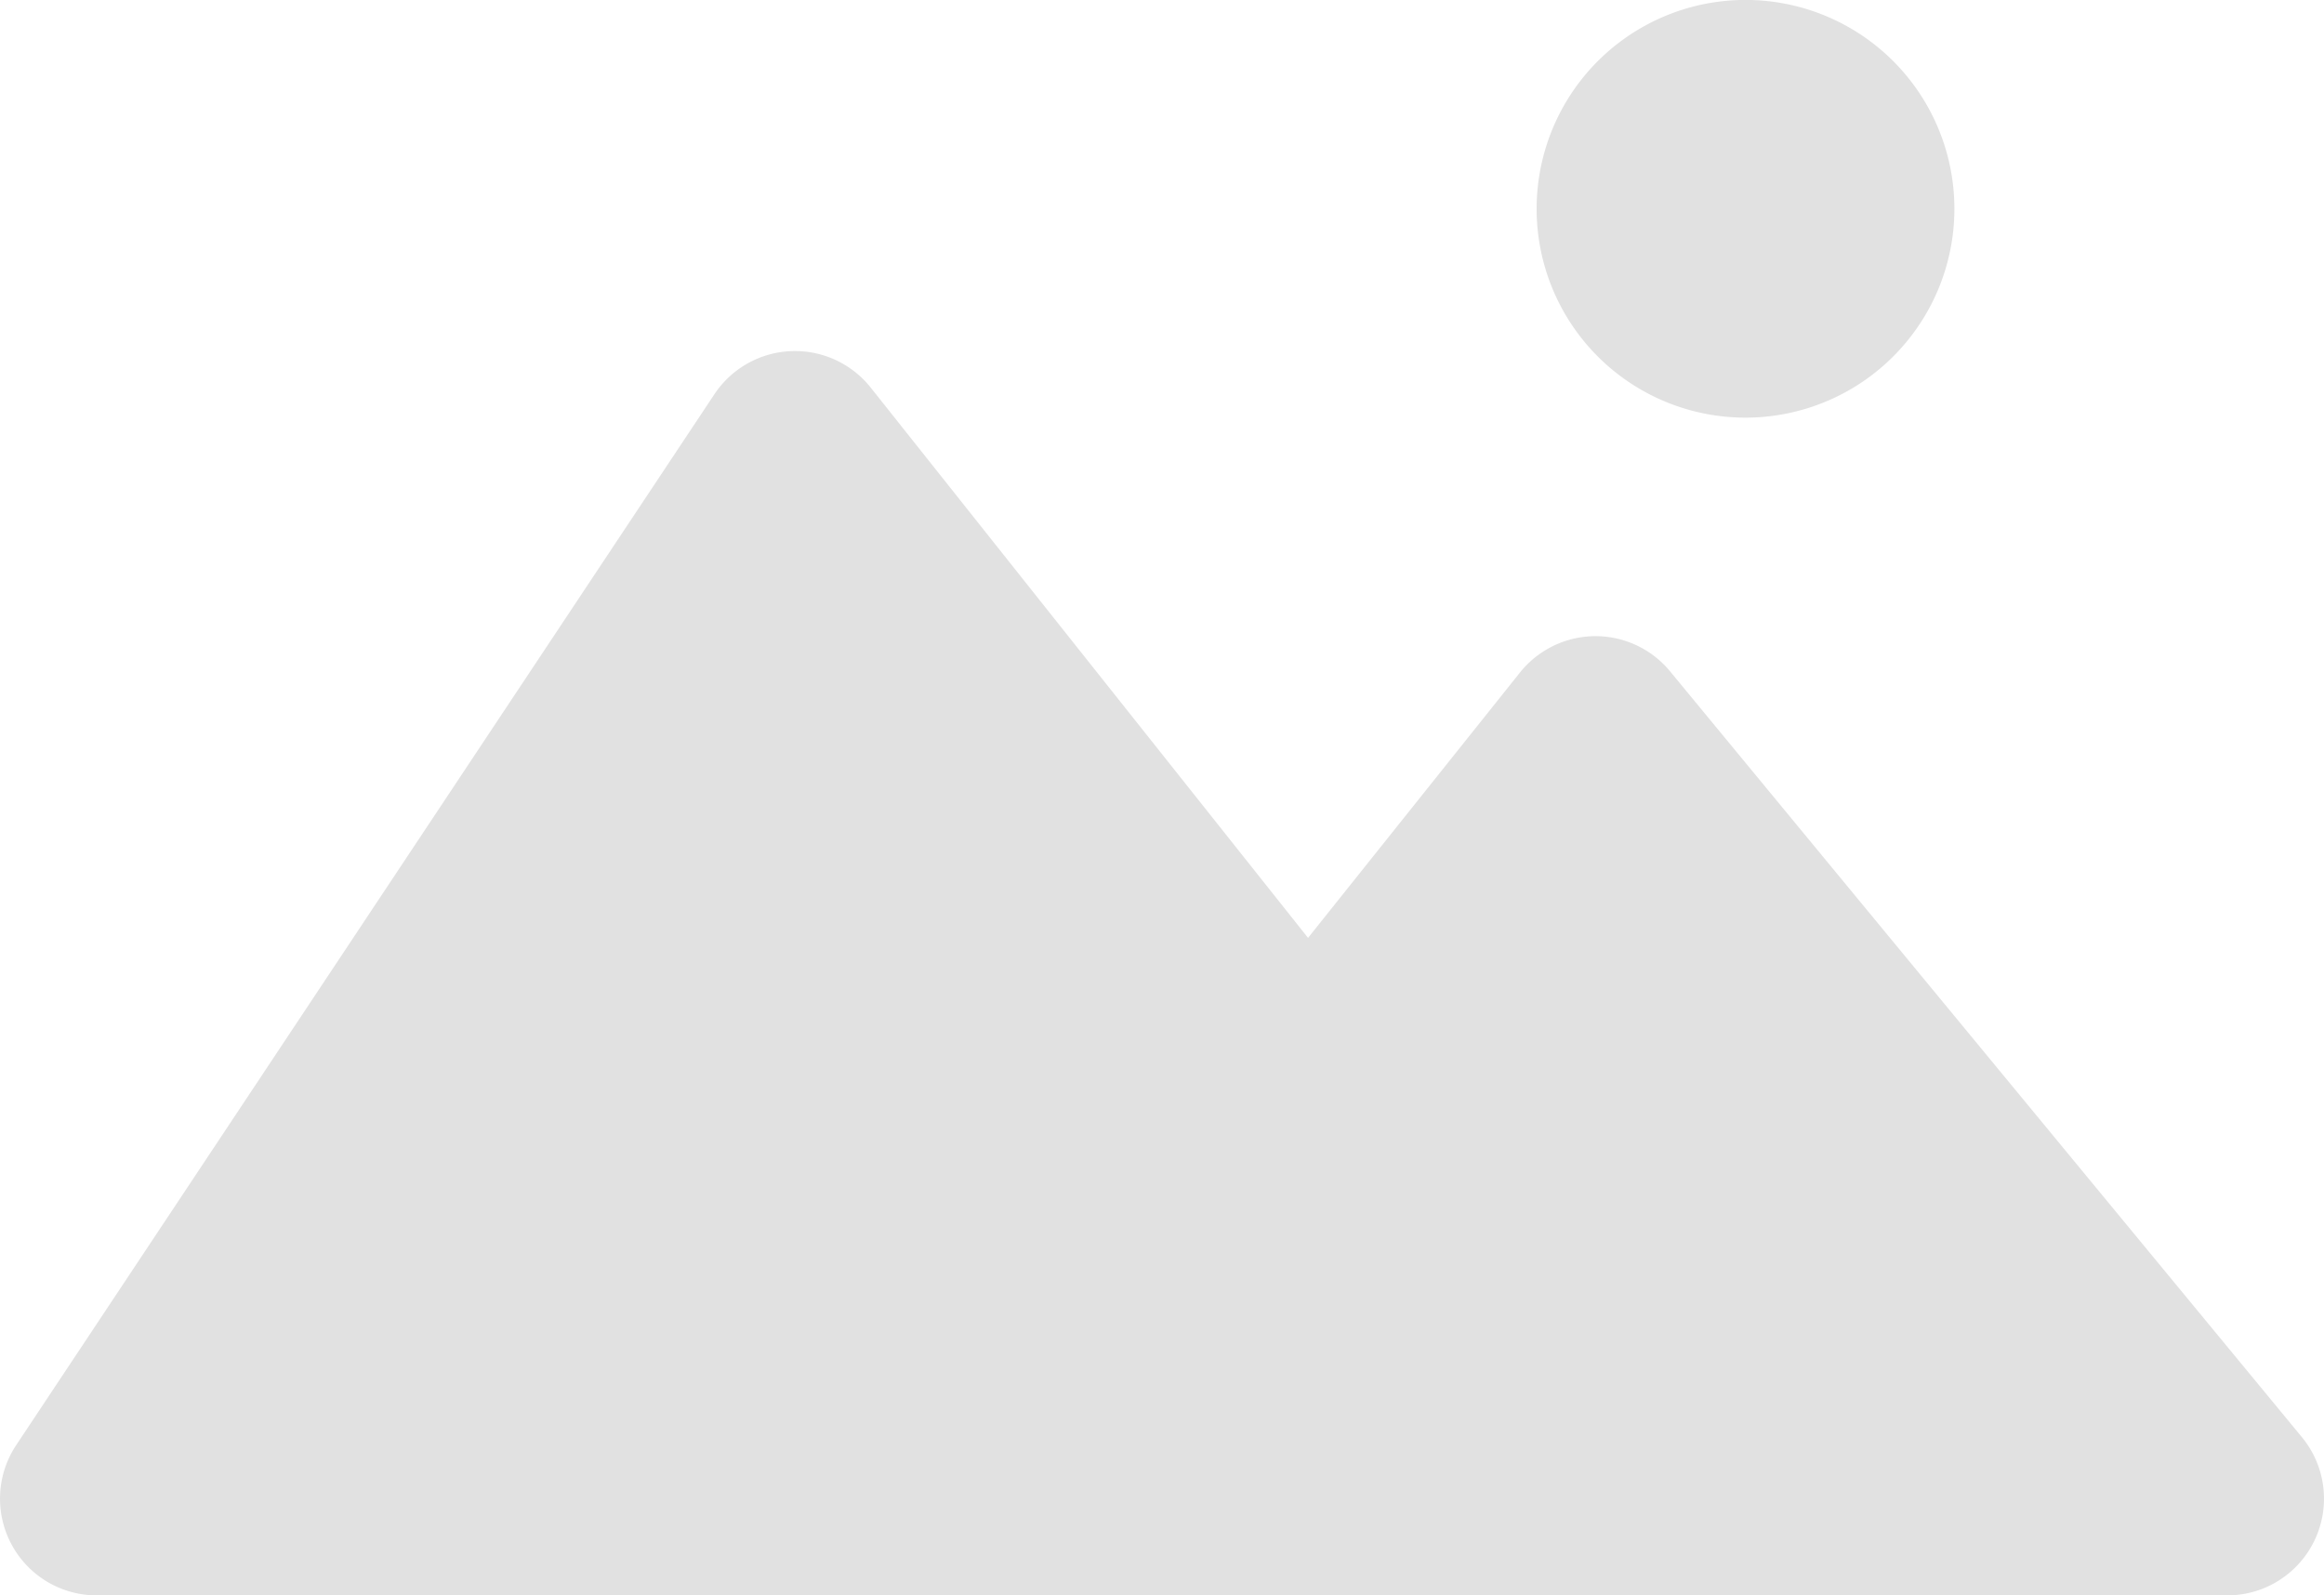 <svg xmlns="http://www.w3.org/2000/svg" width="36.783" height="25.255" viewBox="0 0 36.783 25.255">
    <defs>
        <clipPath id="9kt81xc32a">
            <path data-name="사각형 101" style="fill:#e1e1e1" d="M0 0h36.783v25.255H0z"/>
        </clipPath>
    </defs>
    <g data-name="그룹 89" style="clip-path:url(#9kt81xc32a)">
        <path data-name="패스 75" d="m36.433 24.451-10-12.122a1.53 1.53 0 0 0-1.181-.557h-.011a1.534 1.534 0 0 0-1.184.576l-3.354 4.2-6.92-8.708a1.531 1.531 0 0 0-2.474.1L.256 24.578a1.531 1.531 0 0 0 1.276 2.378h33.72a1.531 1.531 0 0 0 1.181-2.505" transform="translate(0 -1.702)" style="fill:#e1e1e1"/>
        <path data-name="패스 76" d="M35.071 6.611a3.306 3.306 0 1 0-3.305-3.305 3.305 3.305 0 0 0 3.305 3.305" transform="translate(-7.445)" style="fill:#e1e1e1"/>
    </g>
</svg>
